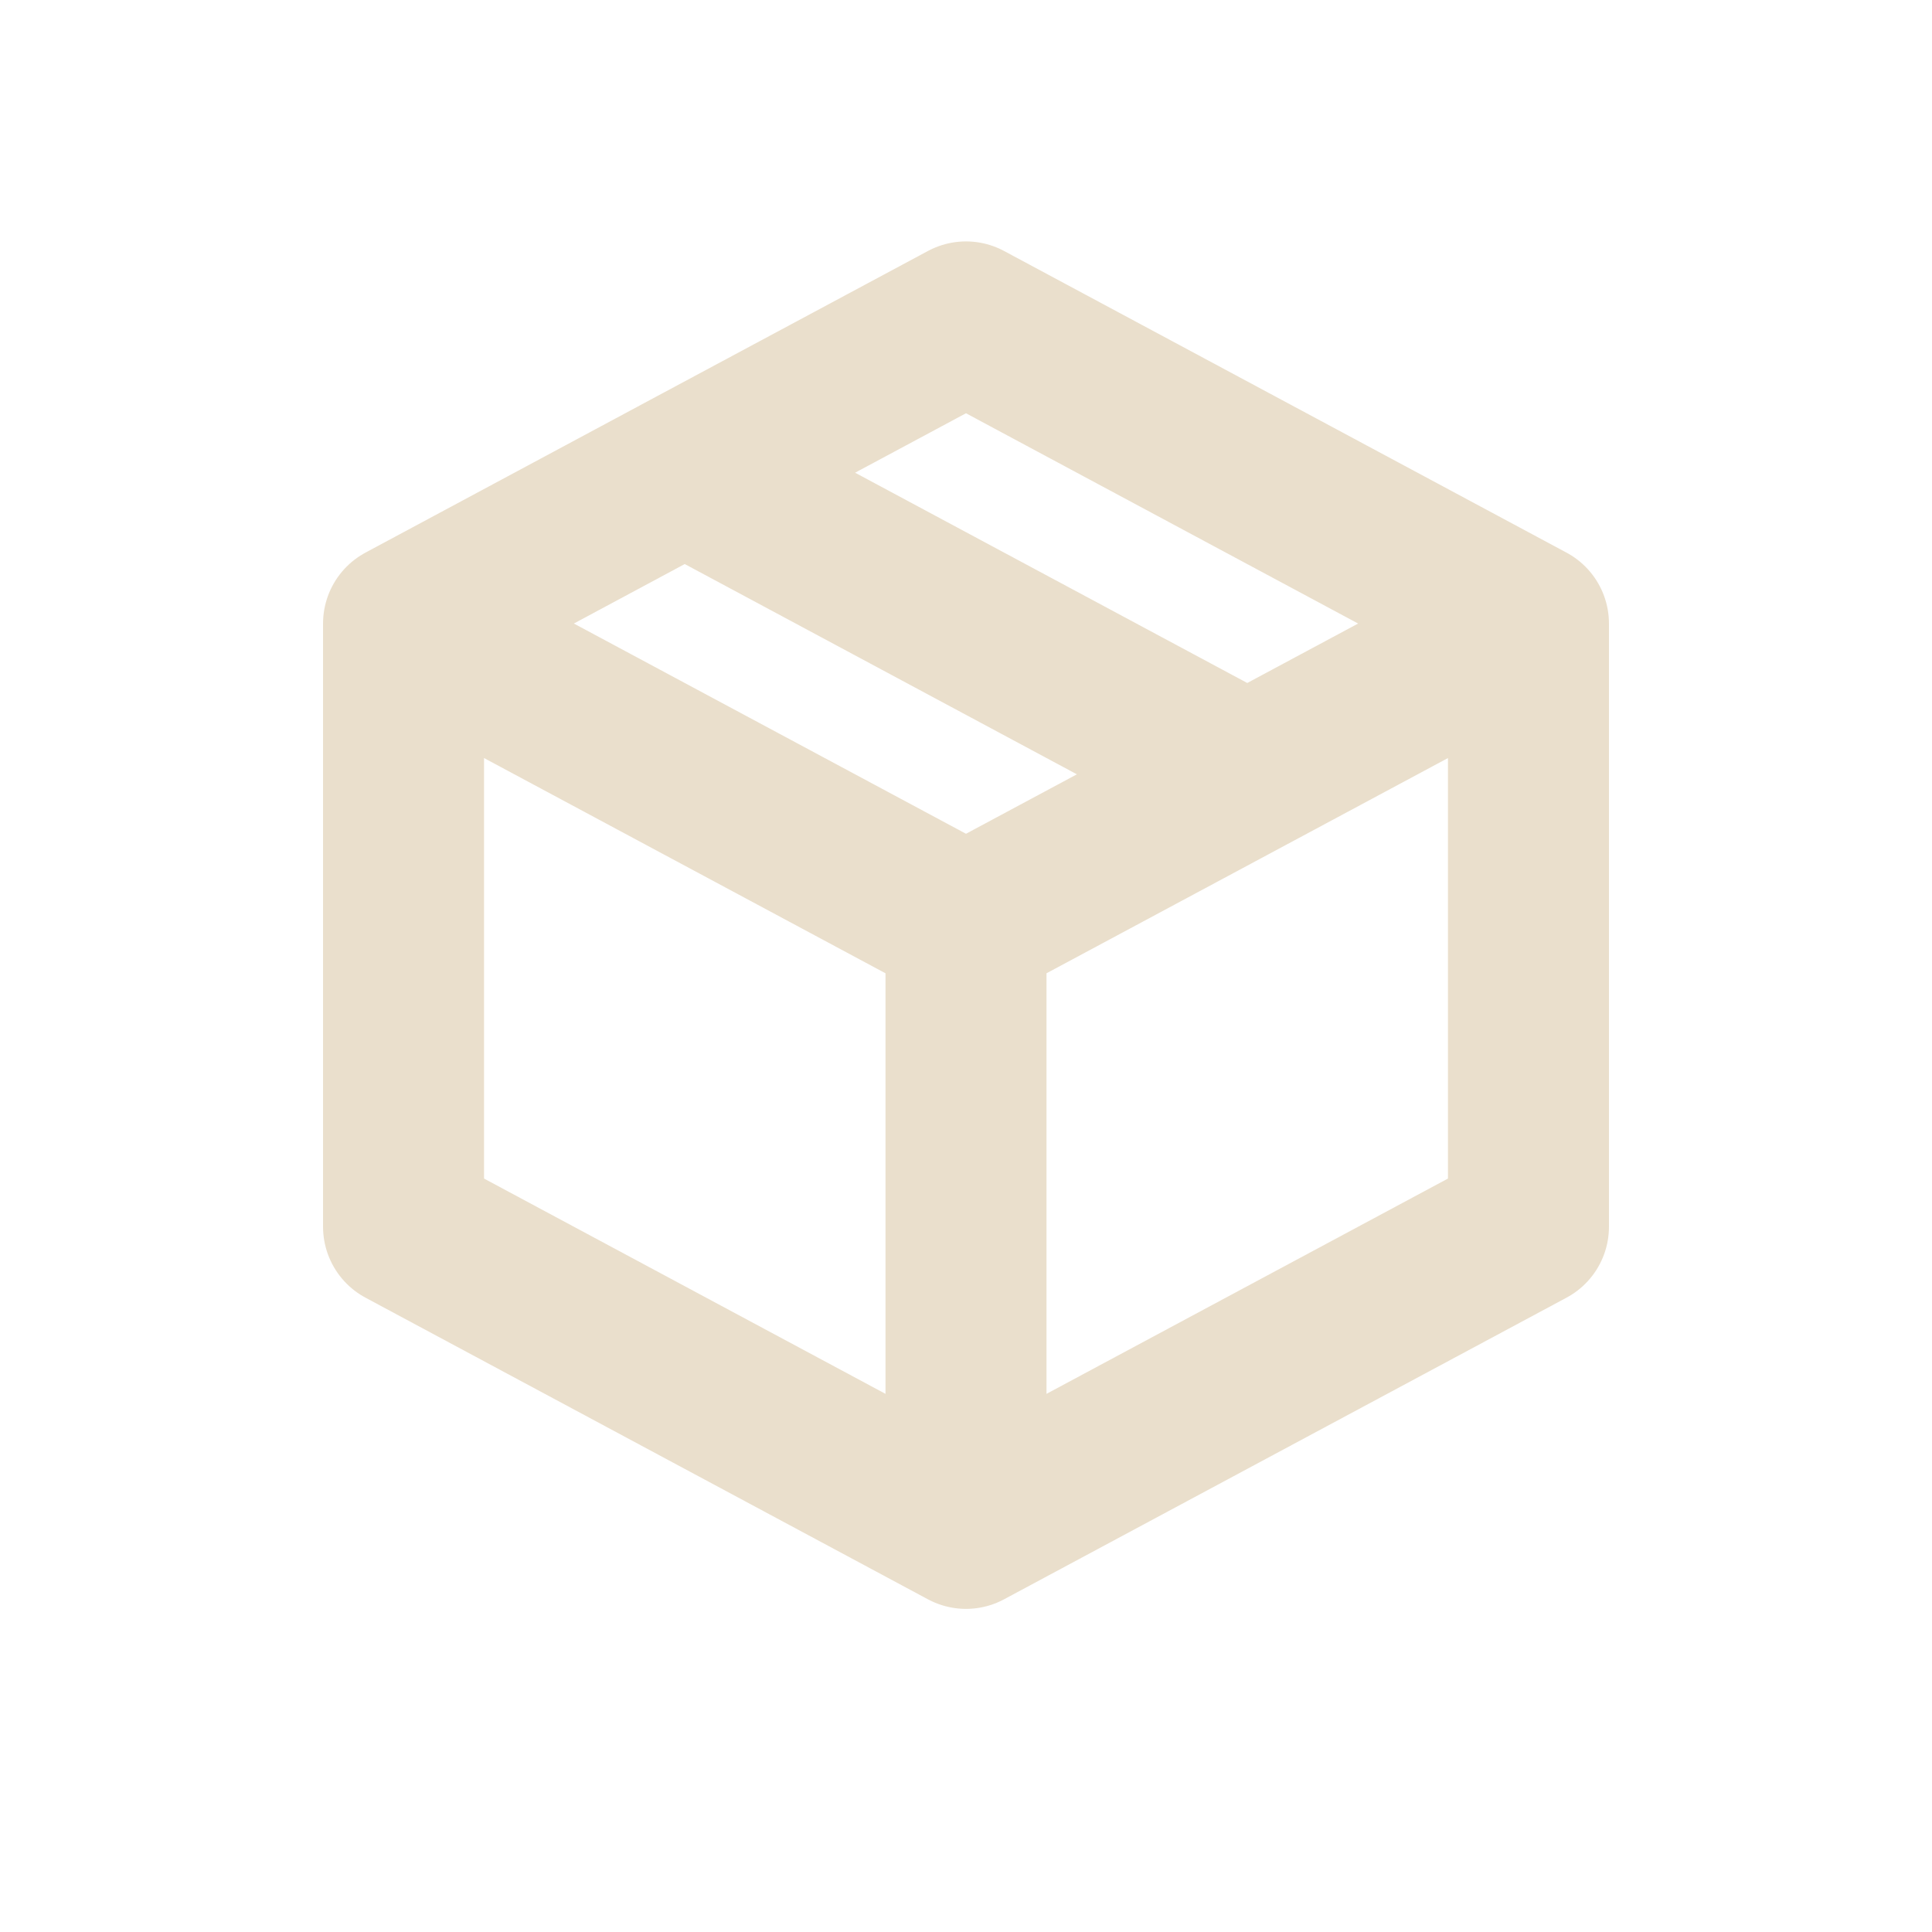 <svg xmlns="http://www.w3.org/2000/svg" width="24" height="24" version="1.1">
 <defs>
  <style id="current-color-scheme" type="text/css">
   .ColorScheme-Text { color:#eadfcc; } .ColorScheme-Highlight { color:#4285f4; } .ColorScheme-NeutralText { color:#ff9800; } .ColorScheme-PositiveText { color:#4caf50; } .ColorScheme-NegativeText { color:#f44336; }
  </style>
 </defs>
 <path style="fill:none;stroke:currentColor;stroke-width:2;stroke-linecap:round;stroke-linejoin:round" class="ColorScheme-Text" d="M 5.013,7.746 V 15.239 L 12,18.986 M 5.013,7.746 12,11.492 M 5.013,7.746 8.506,5.872 M 12,18.986 18.987,15.239 V 7.746 M 12,18.986 V 11.492 M 18.987,7.746 12,3.999 8.506,5.872 M 18.987,7.746 15.494,9.619 M 12,11.492 15.494,9.619 M 8.506,5.872 15.494,9.619"/>
</svg>
